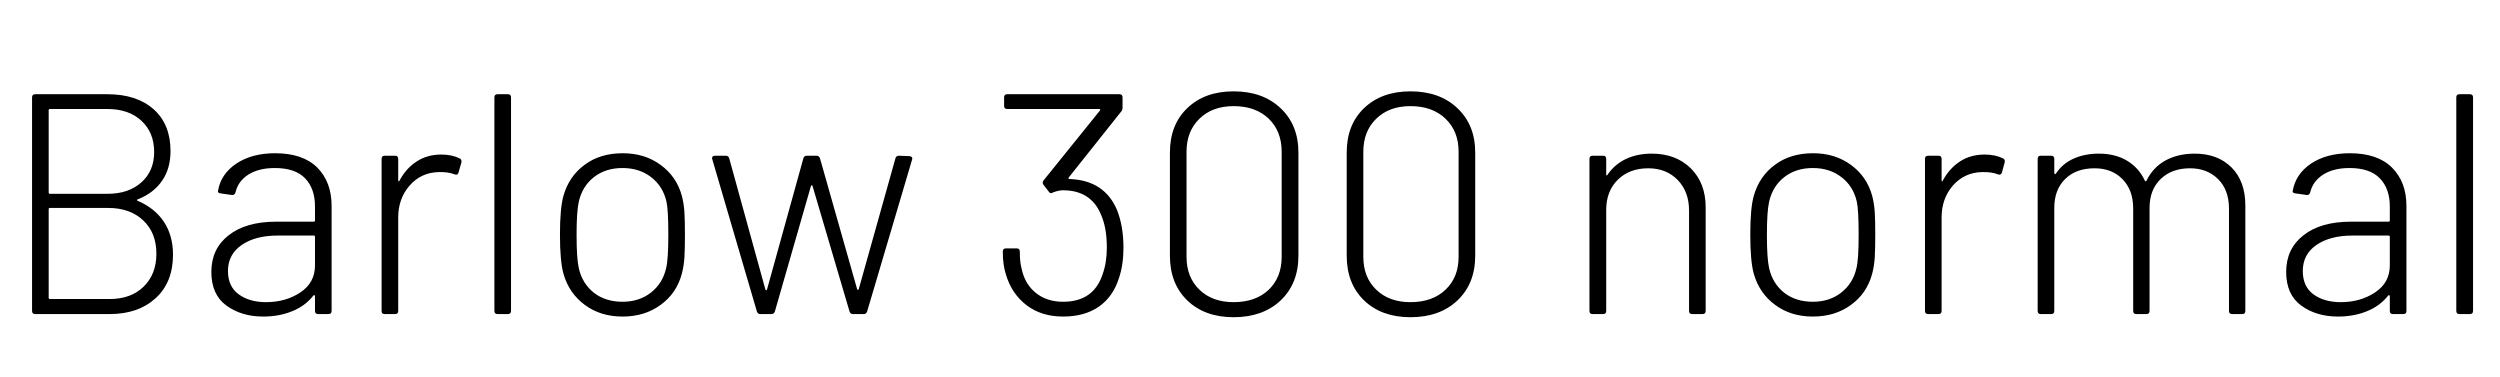 <svg xmlns="http://www.w3.org/2000/svg" xmlns:xlink="http://www.w3.org/1999/xlink" width="191.04" height="28.8"><path fill="black" d="M10.51 15.24Q10.46 15.26 10.46 15.29Q10.46 15.31 10.51 15.34L10.51 15.34Q11.81 15.89 12.52 16.94Q13.22 18 13.22 19.46L13.22 19.46Q13.22 21.58 11.89 22.79Q10.56 24 8.38 24L8.38 24L2.69 24Q2.45 24 2.45 23.76L2.45 23.76L2.45 7.44Q2.45 7.20 2.69 7.20L2.69 7.20L8.21 7.20Q10.44 7.20 11.74 8.35Q13.03 9.50 13.03 11.54L13.03 11.54Q13.03 12.89 12.38 13.82Q11.74 14.76 10.51 15.24L10.51 15.24ZM3.82 8.33Q3.72 8.33 3.72 8.42L3.72 8.42L3.72 14.71Q3.72 14.81 3.82 14.81L3.82 14.81L8.21 14.81Q9.84 14.81 10.81 13.93Q11.78 13.06 11.78 11.62L11.78 11.62Q11.78 10.13 10.81 9.23Q9.84 8.33 8.21 8.33L8.21 8.33L3.82 8.33ZM8.38 22.85Q10.01 22.85 10.98 21.90Q11.95 20.95 11.95 19.39L11.95 19.39Q11.95 17.78 10.94 16.84Q9.94 15.89 8.26 15.89L8.26 15.89L3.82 15.89Q3.72 15.89 3.72 15.98L3.72 15.98L3.72 22.75Q3.72 22.85 3.82 22.85L3.82 22.85L8.38 22.85ZM21.02 11.71Q23.14 11.71 24.24 12.80Q25.34 13.90 25.34 15.74L25.34 15.74L25.34 23.76Q25.34 24 25.10 24L25.10 24L24.31 24Q24.07 24 24.07 23.76L24.07 23.76L24.07 22.63Q24.07 22.58 24.04 22.56Q24 22.54 23.95 22.58L23.95 22.58Q23.33 23.38 22.33 23.78Q21.34 24.19 20.11 24.19L20.11 24.19Q18.46 24.19 17.30 23.35Q16.15 22.51 16.15 20.78L16.15 20.78Q16.15 19.01 17.47 17.98Q18.79 16.94 21.10 16.94L21.10 16.94L23.98 16.94Q24.07 16.94 24.07 16.85L24.07 16.85L24.07 15.77Q24.07 14.42 23.32 13.63Q22.56 12.84 21 12.84L21 12.84Q19.78 12.84 18.98 13.34Q18.19 13.85 18 14.69L18 14.69Q17.93 14.93 17.71 14.90L17.71 14.90L16.87 14.78Q16.61 14.74 16.66 14.59L16.66 14.59Q16.87 13.30 18.06 12.50Q19.25 11.71 21.02 11.71L21.02 11.71ZM20.33 23.09Q21.84 23.09 22.96 22.34Q24.07 21.60 24.07 20.28L24.07 20.28L24.07 18.10Q24.07 18 23.98 18L23.98 18L21.22 18Q19.51 18 18.47 18.72Q17.42 19.44 17.42 20.71L17.42 20.71Q17.42 21.89 18.24 22.49Q19.06 23.09 20.33 23.09L20.33 23.09ZM33.72 11.81Q34.54 11.81 35.11 12.10L35.11 12.10Q35.30 12.17 35.26 12.41L35.26 12.41L35.04 13.18Q34.97 13.42 34.73 13.32L34.73 13.32Q34.25 13.13 33.53 13.15L33.53 13.15Q32.18 13.18 31.31 14.17Q30.43 15.17 30.43 16.61L30.43 16.61L30.43 23.76Q30.43 24 30.19 24L30.19 24L29.40 24Q29.16 24 29.16 23.76L29.16 23.76L29.16 12.14Q29.16 11.90 29.40 11.90L29.40 11.90L30.19 11.90Q30.43 11.90 30.43 12.14L30.43 12.14L30.43 13.78Q30.43 13.85 30.47 13.86Q30.50 13.87 30.53 13.80L30.53 13.80Q31.03 12.86 31.84 12.34Q32.64 11.81 33.72 11.81L33.72 11.81ZM38.02 24Q37.78 24 37.78 23.76L37.78 23.76L37.78 7.44Q37.78 7.20 38.02 7.20L38.02 7.20L38.81 7.20Q39.05 7.20 39.05 7.44L39.05 7.44L39.05 23.76Q39.05 24 38.81 24L38.81 24L38.02 24ZM47.57 24.19Q45.89 24.19 44.69 23.30Q43.49 22.42 43.06 20.93L43.06 20.93Q42.79 19.97 42.79 17.93L42.79 17.93Q42.79 15.89 43.06 14.95L43.06 14.95Q43.49 13.46 44.68 12.59Q45.86 11.71 47.59 11.71L47.59 11.71Q49.27 11.71 50.48 12.60Q51.70 13.49 52.10 14.95L52.10 14.95Q52.25 15.50 52.30 16.19Q52.34 16.87 52.34 17.93L52.34 17.93Q52.34 19.03 52.30 19.70Q52.25 20.38 52.10 20.93L52.10 20.93Q51.70 22.42 50.48 23.30Q49.27 24.19 47.57 24.19L47.57 24.19ZM47.57 23.06Q48.84 23.06 49.74 22.36Q50.64 21.65 50.90 20.50L50.90 20.50Q51.07 19.85 51.07 17.95L51.07 17.95Q51.07 16.03 50.93 15.41L50.93 15.41Q50.66 14.23 49.76 13.54Q48.86 12.84 47.57 12.84L47.57 12.84Q46.27 12.84 45.38 13.54Q44.50 14.23 44.23 15.41L44.23 15.41Q44.06 16.15 44.06 17.95L44.06 17.95Q44.06 19.75 44.23 20.50L44.23 20.50Q44.50 21.67 45.38 22.37Q46.27 23.06 47.57 23.06L47.57 23.06ZM58.10 24Q57.91 24 57.84 23.81L57.84 23.81L54.43 12.17L54.41 12.10Q54.41 11.90 54.65 11.90L54.65 11.90L55.46 11.90Q55.68 11.90 55.73 12.12L55.73 12.12L58.49 22.13Q58.51 22.18 58.55 22.18Q58.58 22.18 58.61 22.13L58.61 22.13L61.39 12.10Q61.44 11.90 61.66 11.90L61.66 11.90L62.40 11.90Q62.59 11.90 62.66 12.10L62.66 12.10L65.50 22.10Q65.52 22.15 65.56 22.15Q65.59 22.15 65.62 22.10L65.62 22.10L68.42 12.12Q68.47 11.90 68.69 11.90L68.69 11.90L69.48 11.93Q69.60 11.93 69.67 12Q69.74 12.07 69.70 12.19L69.70 12.19L66.26 23.81Q66.19 24 66 24L66 24L65.18 24Q64.99 24 64.92 23.81L64.92 23.81L62.09 14.21Q62.06 14.16 62.03 14.16Q61.99 14.16 61.97 14.21L61.97 14.21L59.21 23.81Q59.14 24 58.94 24L58.94 24L58.10 24ZM85.37 16.08Q85.85 17.30 85.85 18.94L85.85 18.94Q85.85 20.23 85.51 21.24L85.51 21.24Q85.06 22.68 83.96 23.44Q82.87 24.19 81.24 24.19L81.24 24.19Q79.58 24.19 78.44 23.32Q77.30 22.44 76.87 20.98L76.87 20.98Q76.63 20.26 76.63 19.22L76.63 19.22Q76.63 18.98 76.87 18.98L76.87 18.98L77.69 18.98Q77.93 18.98 77.93 19.22L77.93 19.22Q77.93 20.04 78.07 20.54L78.07 20.54Q78.31 21.70 79.15 22.38Q79.99 23.06 81.24 23.06L81.24 23.06Q83.57 23.06 84.26 20.95L84.26 20.95Q84.58 20.06 84.58 18.91L84.58 18.91Q84.58 17.42 84.14 16.42L84.14 16.42Q83.38 14.54 81.22 14.54L81.22 14.54Q80.93 14.54 80.50 14.69L80.50 14.69L80.40 14.74Q80.38 14.76 80.33 14.76L80.33 14.76Q80.21 14.76 80.14 14.64L80.14 14.64L79.73 14.11Q79.68 14.02 79.68 13.97L79.68 13.97Q79.68 13.85 79.75 13.78L79.75 13.78L84.05 8.45Q84.10 8.40 84.07 8.36Q84.05 8.33 84 8.33L84 8.33L76.97 8.33Q76.73 8.33 76.73 8.09L76.73 8.09L76.73 7.44Q76.73 7.20 76.97 7.20L76.97 7.20L85.54 7.20Q85.78 7.20 85.78 7.44L85.78 7.44L85.78 8.23Q85.78 8.40 85.68 8.52L85.68 8.52L81.67 13.56Q81.62 13.61 81.65 13.64Q81.67 13.68 81.74 13.68L81.74 13.68Q83.09 13.73 84 14.34Q84.91 14.95 85.37 16.08L85.37 16.08ZM94.27 24.24Q92.06 24.24 90.73 22.96Q89.40 21.67 89.40 19.54L89.40 19.54L89.40 11.66Q89.40 9.53 90.73 8.26Q92.06 6.98 94.27 6.98L94.27 6.98Q96.50 6.98 97.86 8.27Q99.22 9.55 99.22 11.66L99.22 11.66L99.22 19.54Q99.22 21.67 97.86 22.96Q96.50 24.24 94.27 24.24L94.27 24.24ZM94.27 23.09Q95.95 23.09 96.95 22.14Q97.94 21.19 97.94 19.63L97.94 19.63L97.94 11.59Q97.94 10.03 96.95 9.07Q95.95 8.11 94.27 8.11L94.27 8.11Q92.64 8.11 91.66 9.07Q90.67 10.03 90.67 11.59L90.67 11.59L90.67 19.63Q90.67 21.19 91.66 22.14Q92.64 23.09 94.27 23.09L94.27 23.09ZM107.78 24.24Q105.58 24.24 104.24 22.96Q102.91 21.67 102.91 19.54L102.91 19.54L102.91 11.66Q102.91 9.53 104.24 8.26Q105.58 6.98 107.78 6.98L107.78 6.98Q110.02 6.98 111.37 8.27Q112.73 9.55 112.73 11.66L112.73 11.66L112.73 19.54Q112.73 21.67 111.37 22.96Q110.02 24.24 107.78 24.24L107.78 24.24ZM107.78 23.09Q109.46 23.09 110.46 22.14Q111.46 21.19 111.46 19.63L111.46 19.63L111.46 11.59Q111.46 10.03 110.46 9.07Q109.46 8.11 107.78 8.11L107.78 8.11Q106.15 8.11 105.17 9.07Q104.18 10.03 104.18 11.59L104.18 11.59L104.18 19.63Q104.18 21.19 105.17 22.14Q106.15 23.09 107.78 23.09L107.78 23.09ZM126.22 11.74Q128.06 11.74 129.20 12.86Q130.34 13.99 130.34 15.84L130.34 15.84L130.34 23.76Q130.34 24 130.10 24L130.10 24L129.31 24Q129.07 24 129.07 23.76L129.07 23.76L129.07 16.08Q129.07 14.66 128.21 13.76Q127.34 12.86 125.95 12.86L125.95 12.86Q124.51 12.86 123.62 13.74Q122.74 14.62 122.74 16.03L122.74 16.03L122.74 23.76Q122.74 24 122.50 24L122.50 24L121.70 24Q121.46 24 121.46 23.76L121.46 23.76L121.46 12.14Q121.46 11.90 121.70 11.90L121.70 11.90L122.50 11.90Q122.74 11.90 122.74 12.14L122.74 12.14L122.74 13.32Q122.74 13.39 122.77 13.40Q122.81 13.42 122.83 13.37L122.83 13.37Q123.36 12.58 124.22 12.16Q125.09 11.74 126.22 11.74L126.22 11.74ZM138.53 24.19Q136.85 24.19 135.65 23.30Q134.45 22.42 134.02 20.93L134.02 20.93Q133.75 19.97 133.75 17.93L133.75 17.93Q133.75 15.89 134.02 14.95L134.02 14.95Q134.45 13.46 135.64 12.59Q136.82 11.71 138.55 11.71L138.55 11.71Q140.23 11.71 141.44 12.60Q142.66 13.49 143.06 14.95L143.06 14.95Q143.21 15.50 143.26 16.19Q143.30 16.87 143.30 17.93L143.30 17.93Q143.30 19.03 143.26 19.70Q143.21 20.38 143.06 20.93L143.06 20.93Q142.66 22.42 141.44 23.30Q140.23 24.19 138.53 24.19L138.53 24.19ZM138.53 23.06Q139.80 23.06 140.70 22.36Q141.60 21.65 141.86 20.50L141.86 20.50Q142.03 19.85 142.03 17.95L142.03 17.95Q142.03 16.03 141.89 15.41L141.89 15.41Q141.62 14.23 140.72 13.54Q139.82 12.84 138.53 12.84L138.53 12.84Q137.23 12.84 136.34 13.54Q135.46 14.23 135.19 15.41L135.19 15.41Q135.02 16.15 135.02 17.95L135.02 17.95Q135.02 19.75 135.19 20.50L135.19 20.50Q135.46 21.67 136.34 22.37Q137.23 23.06 138.53 23.06L138.53 23.06ZM151.66 11.81Q152.47 11.81 153.05 12.10L153.05 12.10Q153.24 12.17 153.19 12.41L153.19 12.41L152.98 13.18Q152.90 13.42 152.66 13.32L152.66 13.32Q152.18 13.13 151.46 13.15L151.46 13.15Q150.12 13.18 149.24 14.17Q148.37 15.17 148.37 16.61L148.37 16.61L148.37 23.76Q148.37 24 148.13 24L148.13 24L147.34 24Q147.10 24 147.10 23.76L147.10 23.76L147.10 12.14Q147.10 11.90 147.34 11.90L147.34 11.90L148.13 11.90Q148.37 11.90 148.37 12.14L148.37 12.14L148.37 13.78Q148.37 13.85 148.40 13.86Q148.44 13.87 148.46 13.80L148.46 13.80Q148.97 12.86 149.77 12.34Q150.58 11.81 151.66 11.81L151.66 11.81ZM167.71 11.74Q169.46 11.74 170.52 12.79Q171.58 13.85 171.58 15.70L171.58 15.70L171.58 23.76Q171.58 24 171.34 24L171.34 24L170.57 24Q170.33 24 170.33 23.76L170.33 23.76L170.33 15.94Q170.33 14.52 169.50 13.69Q168.67 12.86 167.35 12.86L167.35 12.86Q165.96 12.86 165.11 13.68Q164.26 14.50 164.26 15.89L164.26 15.89L164.26 23.76Q164.26 24 164.02 24L164.02 24L163.25 24Q163.01 24 163.01 23.76L163.01 23.76L163.01 15.94Q163.01 14.52 162.19 13.69Q161.38 12.86 160.06 12.86L160.06 12.86Q158.64 12.86 157.81 13.68Q156.98 14.50 156.98 15.89L156.98 15.89L156.98 23.76Q156.98 24 156.74 24L156.74 24L155.95 24Q155.71 24 155.71 23.76L155.71 23.76L155.71 12.14Q155.71 11.90 155.95 11.90L155.95 11.90L156.74 11.90Q156.98 11.90 156.98 12.14L156.98 12.14L156.98 13.22Q156.98 13.27 157.03 13.30Q157.08 13.32 157.10 13.27L157.10 13.27Q157.61 12.50 158.46 12.12Q159.31 11.74 160.39 11.74L160.39 11.74Q161.64 11.74 162.54 12.28Q163.44 12.82 163.90 13.80L163.90 13.80Q163.94 13.90 164.02 13.82L164.02 13.82Q164.52 12.79 165.48 12.26Q166.44 11.74 167.71 11.74L167.71 11.74ZM179.57 11.71Q181.68 11.71 182.78 12.80Q183.89 13.90 183.89 15.74L183.89 15.74L183.89 23.76Q183.89 24 183.65 24L183.65 24L182.86 24Q182.62 24 182.62 23.76L182.62 23.76L182.62 22.63Q182.62 22.58 182.58 22.56Q182.54 22.54 182.50 22.58L182.50 22.58Q181.87 23.38 180.88 23.78Q179.88 24.19 178.66 24.19L178.66 24.19Q177.00 24.19 175.85 23.35Q174.70 22.51 174.70 20.78L174.70 20.78Q174.70 19.01 176.02 17.98Q177.34 16.94 179.64 16.94L179.64 16.94L182.52 16.94Q182.62 16.94 182.62 16.85L182.62 16.85L182.62 15.77Q182.62 14.42 181.86 13.63Q181.10 12.84 179.54 12.84L179.54 12.84Q178.32 12.84 177.53 13.34Q176.74 13.85 176.54 14.69L176.54 14.69Q176.47 14.93 176.26 14.90L176.26 14.90L175.42 14.78Q175.15 14.74 175.20 14.59L175.20 14.59Q175.42 13.30 176.60 12.50Q177.79 11.71 179.57 11.71L179.57 11.71ZM178.87 23.09Q180.38 23.09 181.50 22.34Q182.62 21.60 182.62 20.28L182.62 20.28L182.62 18.10Q182.62 18 182.52 18L182.52 18L179.76 18Q178.06 18 177.01 18.72Q175.97 19.44 175.97 20.71L175.97 20.71Q175.97 21.89 176.78 22.49Q177.60 23.09 178.87 23.09L178.87 23.09ZM187.94 24Q187.70 24 187.70 23.76L187.70 23.76L187.70 7.44Q187.70 7.20 187.94 7.20L187.94 7.20L188.74 7.20Q188.98 7.20 188.98 7.44L188.98 7.44L188.98 23.76Q188.98 24 188.74 24L188.74 24L187.94 24Z"/></svg>